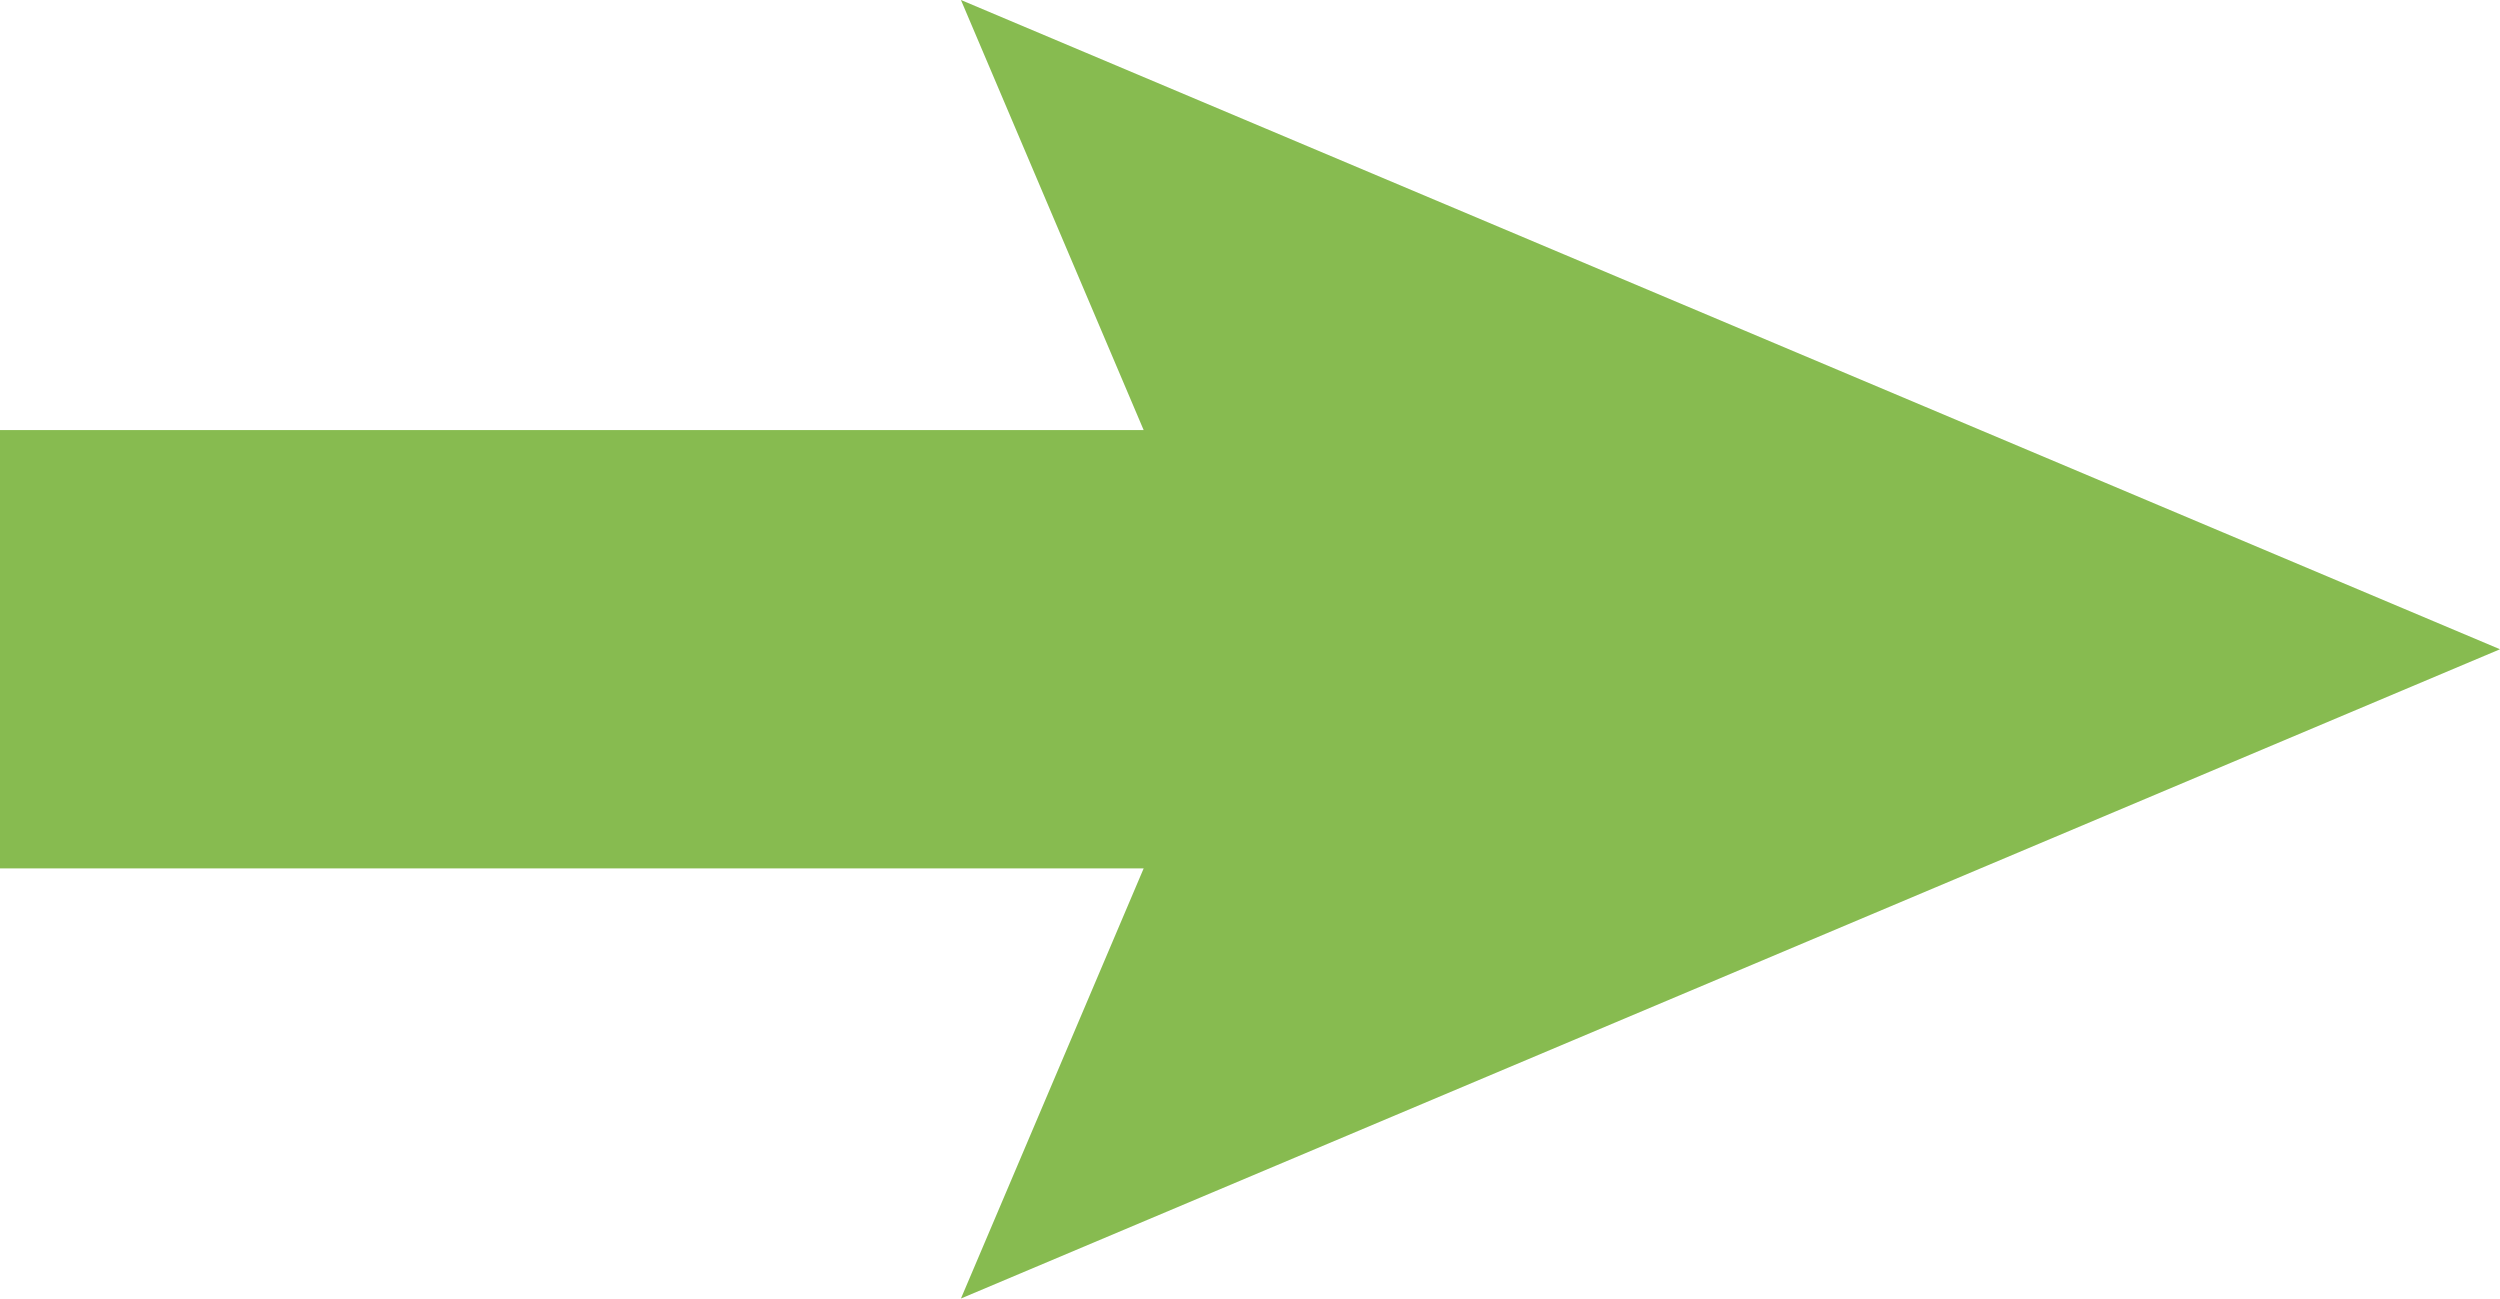 <?xml version="1.0" encoding="utf-8"?>
<!-- Generator: Adobe Illustrator 17.0.0, SVG Export Plug-In . SVG Version: 6.00 Build 0)  -->
<!DOCTYPE svg PUBLIC "-//W3C//DTD SVG 1.1 Basic//EN" "http://www.w3.org/Graphics/SVG/1.1/DTD/svg11-basic.dtd">
<svg version="1.1" baseProfile="basic" id="Слой_1"
	 xmlns="http://www.w3.org/2000/svg" xmlns:xlink="http://www.w3.org/1999/xlink" x="0px" y="0px" width="154px" height="79.988px"
	 viewBox="0 0 154 79.988" xml:space="preserve">
<polygon fill="#87BB50" points="154,39.994 59.194,0 70.45,26.494 0,26.494 0,53.494 70.45,53.494 59.194,79.988 "/>
</svg>
